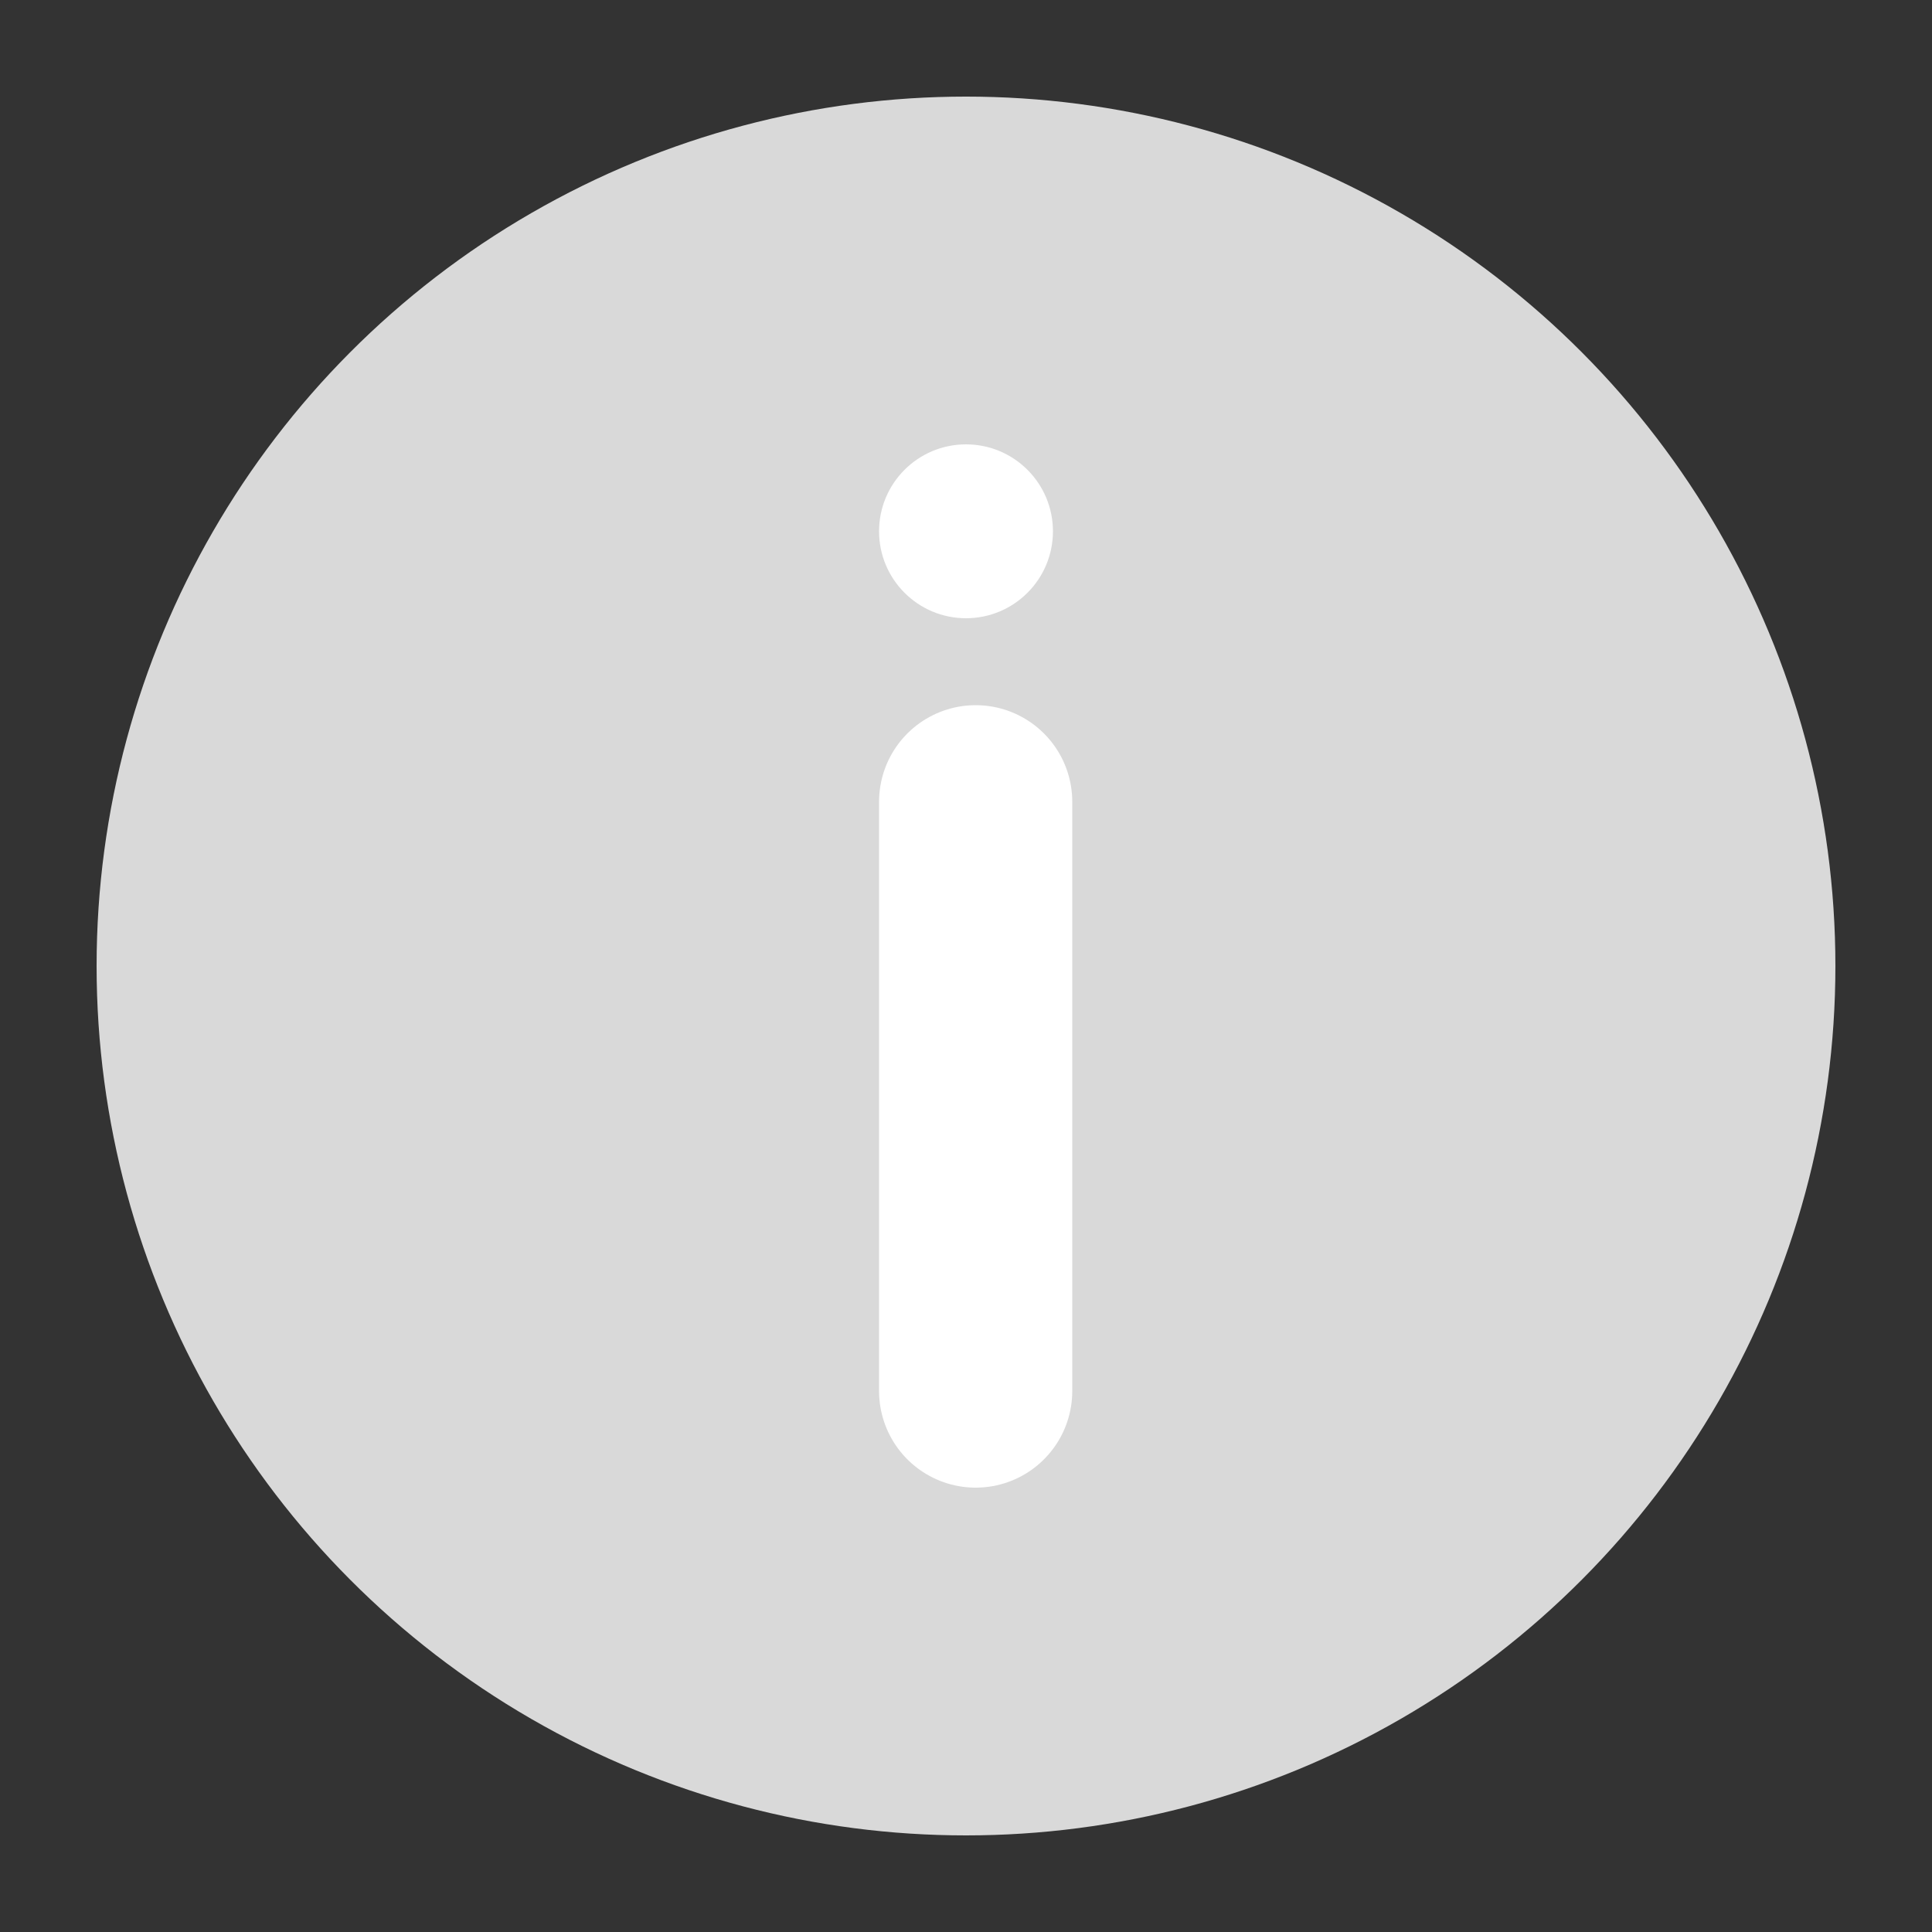 <svg width="20" height="20" viewBox="0 0 20 20" fill="none" xmlns="http://www.w3.org/2000/svg">
<rect x="0" y="0" width="20" height="20" fill="#333333" stroke="none"/>
<circle cx="10" cy="10" r="9" fill="#D9D9D9"/>
<circle cx="10" cy="5.5" r="0.9" fill="white"/>
<line x1="10.1" y1="8.3" x2="10.1" y2="14.4" stroke="white" stroke-width="2" stroke-linecap="round"/>
</svg>
